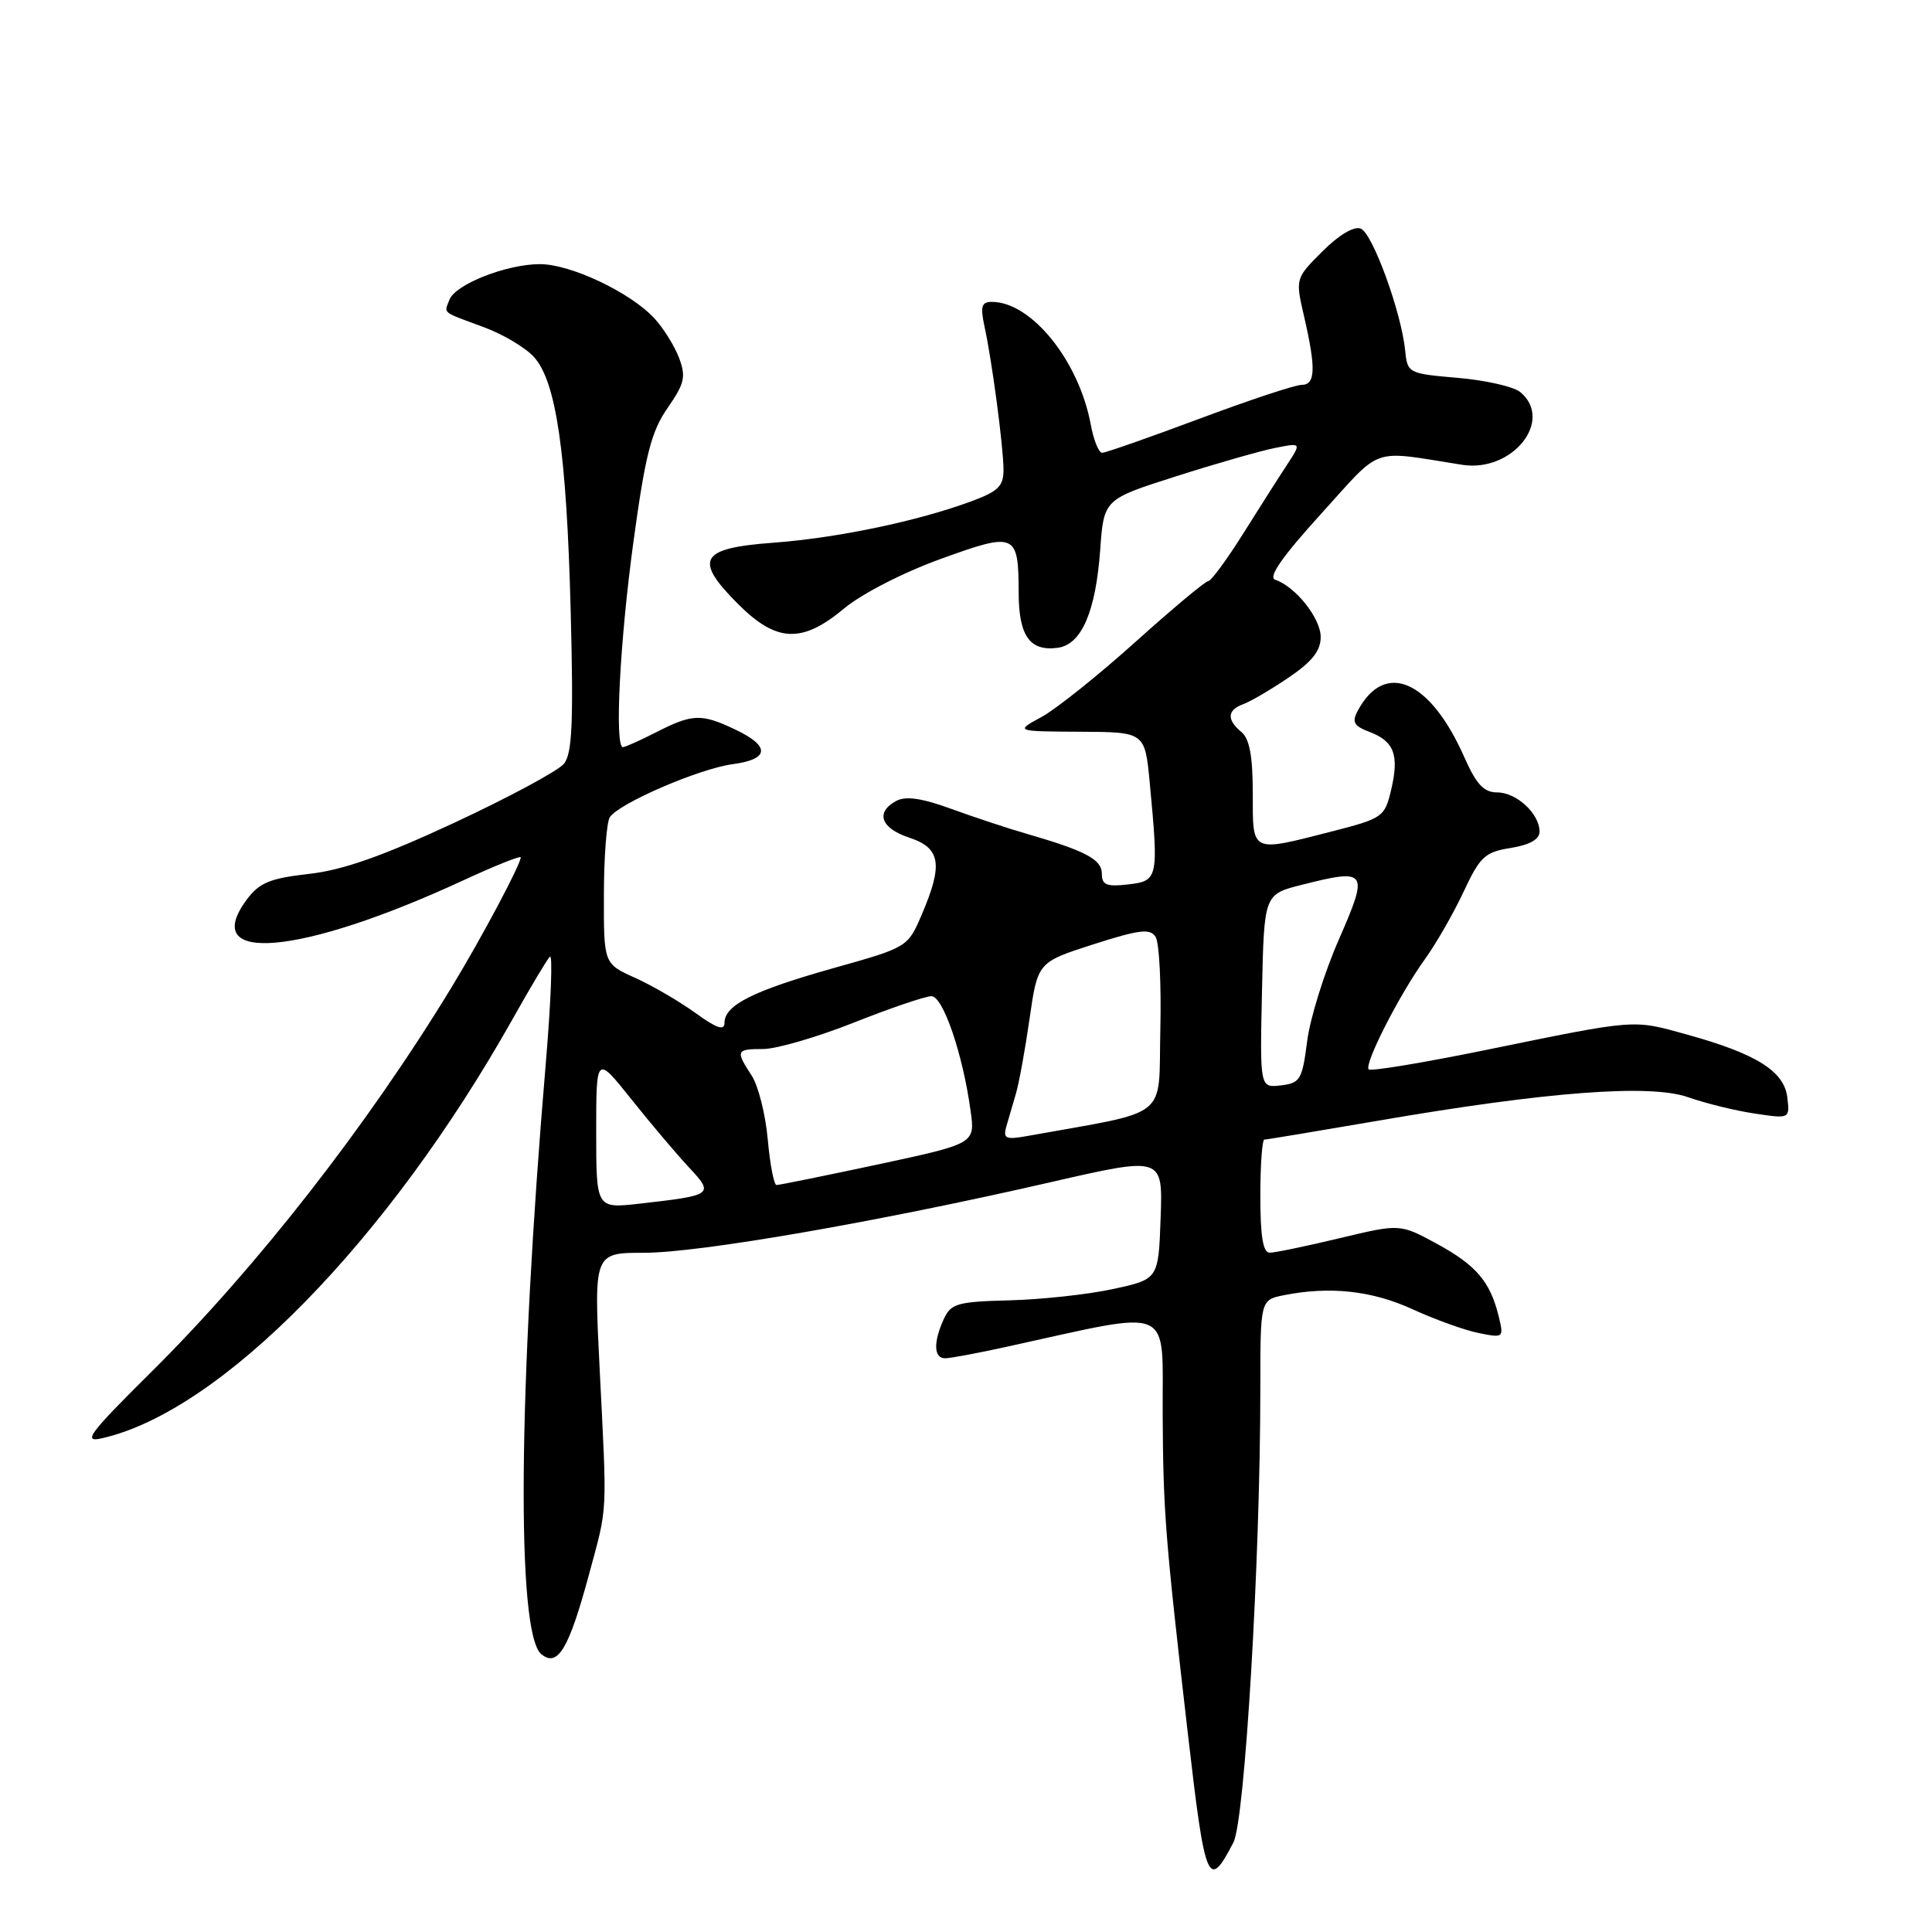 <?xml version="1.0" encoding="UTF-8" standalone="no"?>
<!DOCTYPE svg PUBLIC "-//W3C//DTD SVG 1.1//EN" "http://www.w3.org/Graphics/SVG/1.1/DTD/svg11.dtd" >
<svg xmlns="http://www.w3.org/2000/svg" xmlns:xlink="http://www.w3.org/1999/xlink" version="1.1" viewBox="0 0 256 256">
 <g >
 <path fill="currentColor"
d=" M 163.44 244.12 C 164.95 241.19 167.00 206.66 167.00 184.04 C 167.00 172.25 167.00 172.25 170.12 171.62 C 176.22 170.41 181.79 171.01 187.19 173.49 C 190.18 174.86 194.13 176.28 195.96 176.64 C 199.23 177.30 199.28 177.26 198.58 174.40 C 197.45 169.80 195.60 167.65 190.38 164.80 C 185.50 162.15 185.50 162.15 177.50 164.07 C 173.10 165.12 168.94 165.99 168.25 165.99 C 167.36 166.00 167.00 163.84 167.00 158.50 C 167.00 154.38 167.24 151.00 167.54 151.00 C 167.83 151.00 174.56 149.88 182.49 148.52 C 204.94 144.65 218.65 143.61 223.69 145.39 C 225.97 146.19 229.93 147.17 232.50 147.55 C 237.16 148.25 237.16 148.25 236.83 145.42 C 236.42 141.95 232.75 139.64 223.60 137.10 C 216.24 135.06 217.07 135.00 196.68 139.17 C 188.53 140.83 181.64 141.97 181.36 141.70 C 180.71 141.04 185.44 131.76 188.82 127.08 C 190.29 125.04 192.59 121.03 193.93 118.17 C 196.11 113.51 196.75 112.90 200.18 112.36 C 202.69 111.95 204.00 111.22 204.00 110.20 C 204.00 107.83 200.95 105.00 198.39 105.00 C 196.61 105.00 195.62 103.93 194.01 100.29 C 189.49 90.08 183.49 87.48 179.91 94.18 C 179.10 95.68 179.39 96.20 181.49 96.99 C 184.75 98.24 185.42 100.05 184.33 104.68 C 183.48 108.26 183.22 108.44 176.48 110.17 C 165.66 112.94 166.00 113.10 166.00 105.12 C 166.00 100.23 165.57 97.89 164.50 97.00 C 162.52 95.36 162.60 94.08 164.75 93.30 C 165.71 92.95 168.41 91.37 170.75 89.78 C 173.85 87.69 175.00 86.23 175.00 84.41 C 175.00 81.92 171.66 77.72 168.97 76.82 C 167.99 76.50 169.89 73.77 175.02 68.12 C 183.30 59.00 181.42 59.65 193.75 61.59 C 200.41 62.63 205.94 55.69 201.44 51.95 C 200.58 51.23 196.86 50.39 193.19 50.07 C 186.64 49.51 186.49 49.44 186.20 46.50 C 185.70 41.40 181.87 30.89 180.30 30.29 C 179.41 29.94 177.39 31.14 175.23 33.31 C 171.63 36.90 171.63 36.90 172.82 42.03 C 174.39 48.86 174.31 51.00 172.46 51.00 C 171.61 51.00 165.51 53.02 158.89 55.50 C 152.28 57.97 146.49 60.00 146.04 60.00 C 145.59 60.00 144.91 58.31 144.53 56.25 C 142.96 47.80 136.67 40.00 131.42 40.00 C 130.06 40.00 129.88 40.60 130.45 43.25 C 131.45 47.85 132.93 59.00 132.97 62.17 C 132.99 64.40 132.31 65.09 128.75 66.41 C 121.71 69.03 110.98 71.28 102.51 71.91 C 92.72 72.63 91.87 74.10 97.80 80.04 C 102.91 85.15 106.28 85.28 111.87 80.61 C 114.17 78.69 119.72 75.84 124.63 74.07 C 134.61 70.45 134.96 70.61 134.98 78.63 C 135.00 84.30 136.49 86.35 140.19 85.83 C 143.32 85.38 145.19 81.03 145.78 72.88 C 146.26 66.16 146.26 66.16 155.88 63.10 C 161.17 61.41 167.06 59.73 168.98 59.35 C 172.45 58.66 172.45 58.66 170.54 61.58 C 169.48 63.19 166.86 67.31 164.70 70.75 C 162.54 74.19 160.47 77.00 160.10 77.00 C 159.73 77.00 155.39 80.62 150.46 85.05 C 145.53 89.48 139.93 93.96 138.00 95.01 C 134.50 96.91 134.50 96.91 143.11 96.96 C 151.71 97.00 151.71 97.00 152.35 103.75 C 153.54 116.38 153.47 116.73 149.50 117.19 C 146.63 117.52 146.00 117.27 146.00 115.77 C 146.00 113.88 143.85 112.74 136.00 110.47 C 133.53 109.76 129.04 108.27 126.02 107.17 C 122.19 105.77 120.02 105.45 118.77 106.12 C 115.95 107.63 116.70 109.75 120.50 111.00 C 124.64 112.37 124.99 114.53 122.14 121.18 C 120.28 125.52 120.28 125.52 110.41 128.29 C 99.80 131.28 96.00 133.18 96.00 135.53 C 96.00 136.61 94.97 136.27 92.16 134.23 C 90.04 132.70 86.44 130.60 84.16 129.57 C 80.00 127.70 80.00 127.70 80.02 118.60 C 80.02 113.59 80.38 108.96 80.80 108.29 C 81.96 106.47 92.62 101.86 97.07 101.26 C 101.95 100.61 102.10 98.89 97.47 96.69 C 92.95 94.53 91.77 94.57 87.00 97.00 C 84.84 98.10 82.84 99.00 82.54 99.00 C 81.41 99.00 82.13 84.94 83.95 71.67 C 85.51 60.26 86.30 57.17 88.45 54.07 C 90.72 50.80 90.92 49.92 89.97 47.40 C 89.36 45.80 87.88 43.44 86.68 42.15 C 83.50 38.73 75.61 35.00 71.55 35.00 C 67.12 35.00 60.34 37.67 59.55 39.72 C 58.84 41.58 58.42 41.25 64.10 43.35 C 66.63 44.28 69.61 46.05 70.73 47.28 C 73.71 50.53 75.08 60.02 75.62 81.00 C 76.00 95.73 75.82 99.85 74.73 101.20 C 73.97 102.13 67.45 105.64 60.24 109.00 C 50.69 113.44 45.43 115.30 40.91 115.80 C 35.79 116.38 34.36 116.97 32.72 119.17 C 26.28 127.81 39.75 126.64 61.26 116.71 C 65.52 114.74 69.00 113.34 69.00 113.60 C 69.00 114.53 63.82 124.26 59.84 130.81 C 48.73 149.09 34.02 167.94 20.08 181.76 C 11.77 190.00 10.90 191.17 13.50 190.58 C 29.27 187.03 51.40 164.43 67.94 135.00 C 70.25 130.88 72.47 127.17 72.86 126.76 C 73.25 126.36 73.01 132.66 72.33 140.76 C 68.65 184.14 68.40 216.43 71.72 219.18 C 73.89 220.98 75.37 218.52 78.03 208.68 C 80.55 199.34 80.45 201.23 79.45 181.25 C 78.69 166.00 78.69 166.00 85.36 166.00 C 92.71 166.00 116.38 161.89 139.29 156.63 C 154.08 153.24 154.08 153.24 153.79 161.37 C 153.50 169.50 153.50 169.50 147.50 170.80 C 144.20 171.52 138.03 172.19 133.80 172.30 C 126.83 172.48 126.00 172.72 125.05 174.80 C 123.64 177.88 123.73 180.00 125.25 179.98 C 125.94 179.97 129.65 179.28 133.50 178.43 C 155.87 173.54 153.99 172.72 154.06 187.37 C 154.13 200.36 154.39 203.69 157.43 230.00 C 159.70 249.62 160.10 250.57 163.44 244.12 Z  M 79.00 149.98 C 79.00 139.82 79.00 139.82 83.66 145.66 C 86.22 148.87 89.64 152.92 91.26 154.65 C 94.65 158.29 94.54 158.38 84.75 159.49 C 79.00 160.14 79.00 160.14 79.00 149.98 Z  M 101.73 150.96 C 101.43 147.64 100.47 143.84 99.59 142.50 C 97.44 139.21 97.53 139.00 101.14 139.00 C 102.87 139.00 108.27 137.43 113.14 135.50 C 118.00 133.57 122.63 132.00 123.42 132.00 C 124.96 132.00 127.59 139.70 128.61 147.21 C 129.21 151.53 129.21 151.53 116.35 154.29 C 109.28 155.80 103.22 157.03 102.89 157.02 C 102.55 157.01 102.03 154.28 101.73 150.96 Z  M 133.33 149.31 C 133.61 148.32 134.18 146.38 134.59 145.00 C 135.01 143.62 135.83 139.12 136.42 135.00 C 137.50 127.50 137.50 127.50 144.87 125.13 C 150.96 123.18 152.39 123.00 153.12 124.13 C 153.61 124.88 153.89 130.42 153.75 136.44 C 153.47 148.53 155.30 147.07 136.16 150.52 C 133.28 151.04 132.90 150.88 133.33 149.31 Z  M 167.22 131.32 C 167.50 118.50 167.50 118.50 172.50 117.24 C 181.19 115.05 181.40 115.36 177.40 124.50 C 175.47 128.90 173.58 134.97 173.20 138.00 C 172.55 143.07 172.28 143.52 169.72 143.82 C 166.94 144.14 166.94 144.14 167.22 131.32 Z "/>
</g>
</svg>